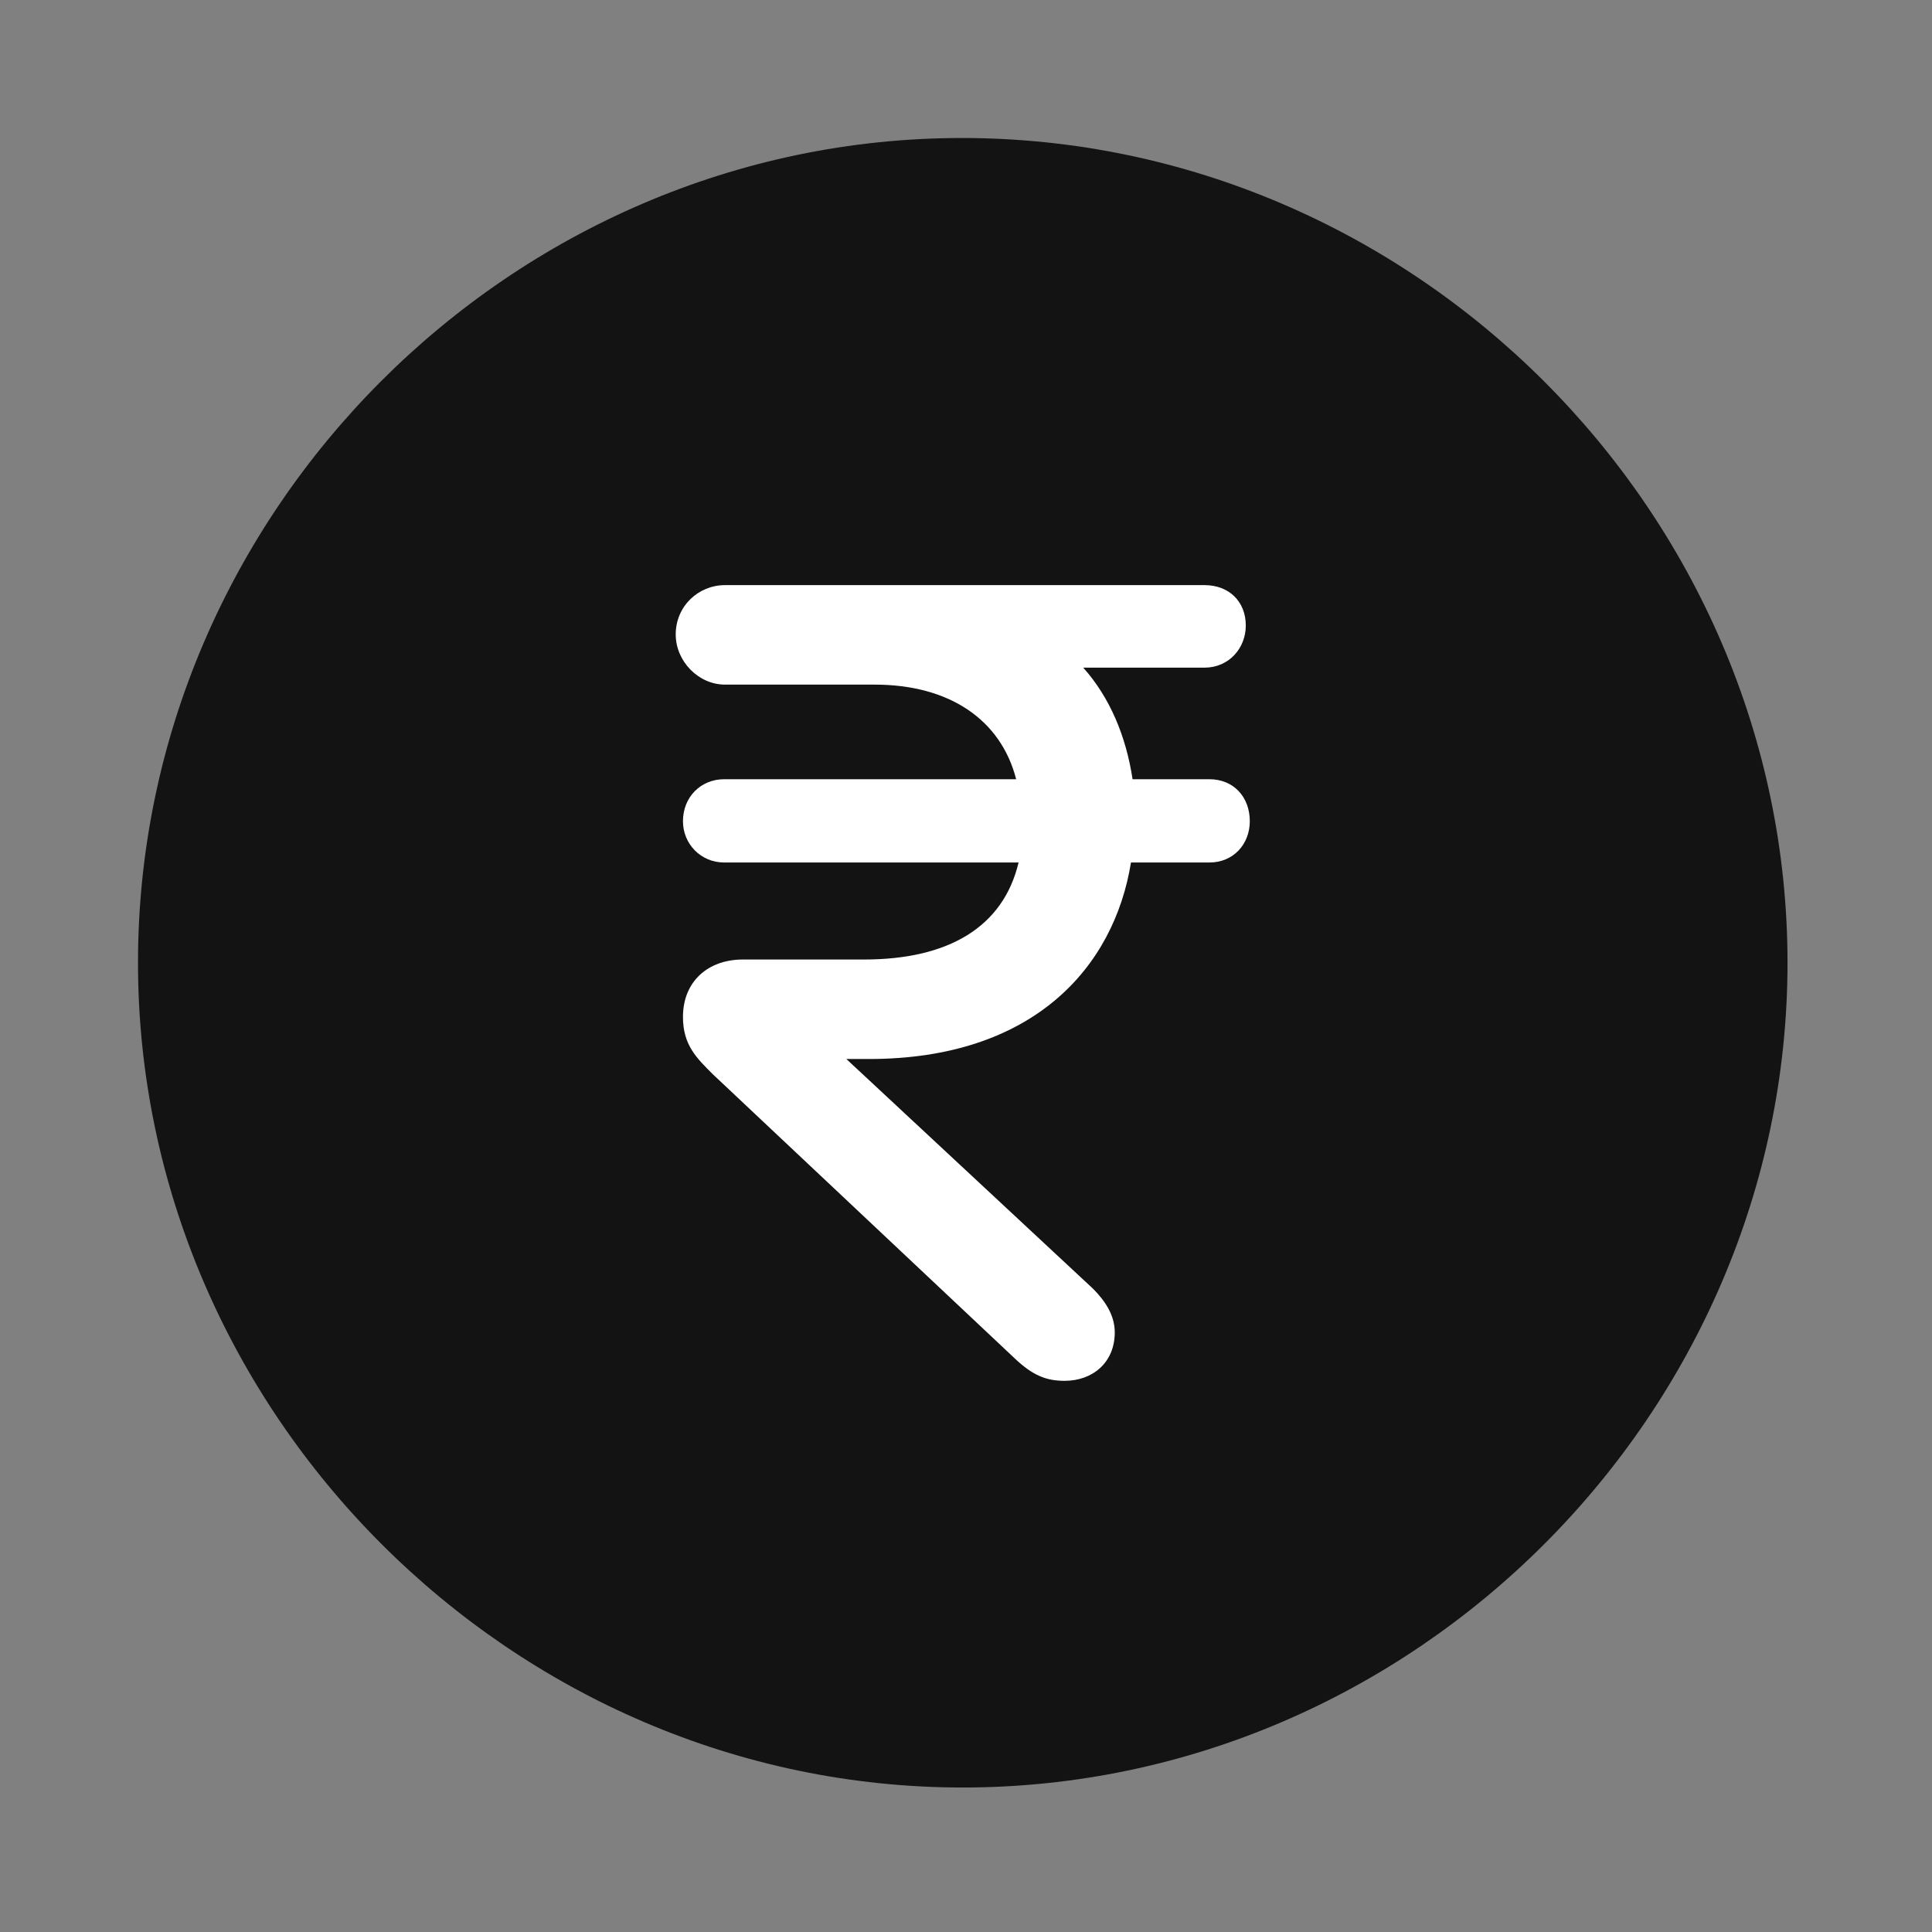 <svg width="28" height="28" viewBox="0 0 28 28" fill="none" xmlns="http://www.w3.org/2000/svg">
<rect x="0" y="0" width="28" height="28" fill="#808080" stroke="none"/>
<path d="M13.953 25.906C20.492 25.906 25.906 20.48 25.906 13.953C25.906 7.414 20.48 2 13.941 2C7.414 2 2 7.414 2 13.953C2 20.48 7.426 25.906 13.953 25.906Z" fill="black" fill-opacity="0.85"/>
<path d="M15.43 20.012C15.172 20.012 14.973 19.941 14.703 19.684L10.332 15.57C10.098 15.336 9.898 15.148 9.898 14.738C9.898 14.223 10.262 13.906 10.766 13.906H12.523C13.742 13.906 14.539 13.438 14.762 12.5H10.496C10.156 12.5 9.898 12.23 9.898 11.902C9.898 11.551 10.156 11.293 10.496 11.293H14.727C14.504 10.426 13.754 9.922 12.676 9.922H10.508C10.121 9.922 9.793 9.582 9.793 9.195C9.793 8.785 10.121 8.48 10.508 8.48H13.754C14.141 8.48 14.527 8.48 14.914 8.48H17.457C17.809 8.48 18.055 8.715 18.055 9.066C18.055 9.395 17.809 9.676 17.457 9.676H15.699C16.086 10.109 16.32 10.672 16.414 11.293H17.527C17.879 11.293 18.113 11.551 18.113 11.902C18.113 12.23 17.879 12.5 17.527 12.5H16.391C16.145 14.023 14.973 15.348 12.594 15.348H12.266L15.84 18.676C16.016 18.852 16.156 19.062 16.156 19.309C16.156 19.754 15.828 20.012 15.43 20.012Z" fill="white"/>
</svg>
